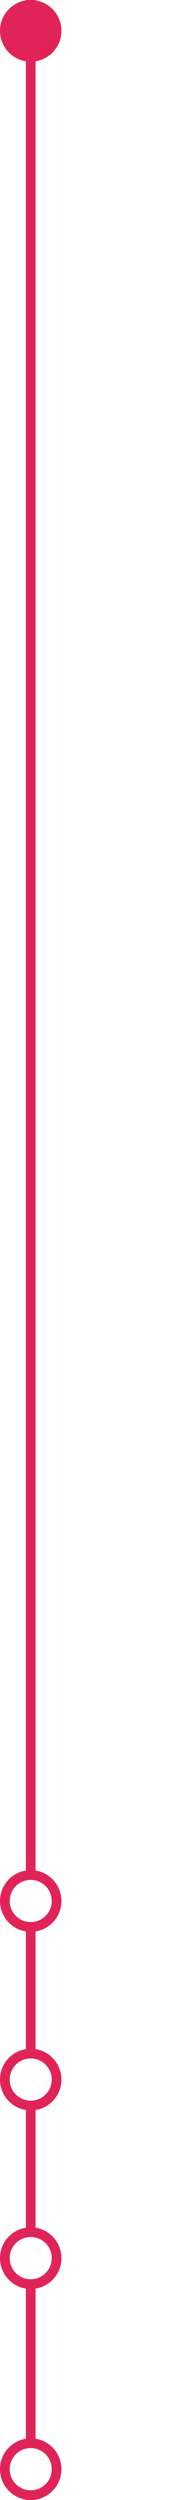 <svg xmlns="http://www.w3.org/2000/svg" viewBox='0 0 60 770' width="60" height="770">
    <line x1='9.5' y1='0' x2='9.5' y2='770' stroke-width='3' stroke='#e12457' />
    <circle r='8' cx='9.5' cy='9.5' fill='#e12457' stroke-width='3' stroke='#e12457' />
    <circle r='8' cx='9.5' cy='585.5' fill='#fff' stroke-width='3' stroke='#e12457' />
    <circle r='8' cx='9.5' cy='640.5' fill='#fff' stroke-width='3' stroke='#e12457' />
    <circle r='8' cx='9.5' cy='695.5' fill='#fff' stroke-width='3' stroke='#e12457' />
    <circle r='8' cx='9.5' cy='760.5' fill='#fff' stroke-width='3' stroke='#e12457' />
    <image href="line_images/Teacup.svg" x="30" y="0" height="23px" width="30px"/>
    <image href="line_images/Helmet.svg" x="30" y="576" height="19px" width="26px"/>
    <image href="line_images/Microscope.svg" x="30" y="624" height="33px" width="22px"/>
    <image href="line_images/Photo.svg" x="30" y="685" height="21px" width="25px"/>
    <image href="line_images/Leaves.svg" x="30" y="747" height="27px" width="26px"/>
</svg>